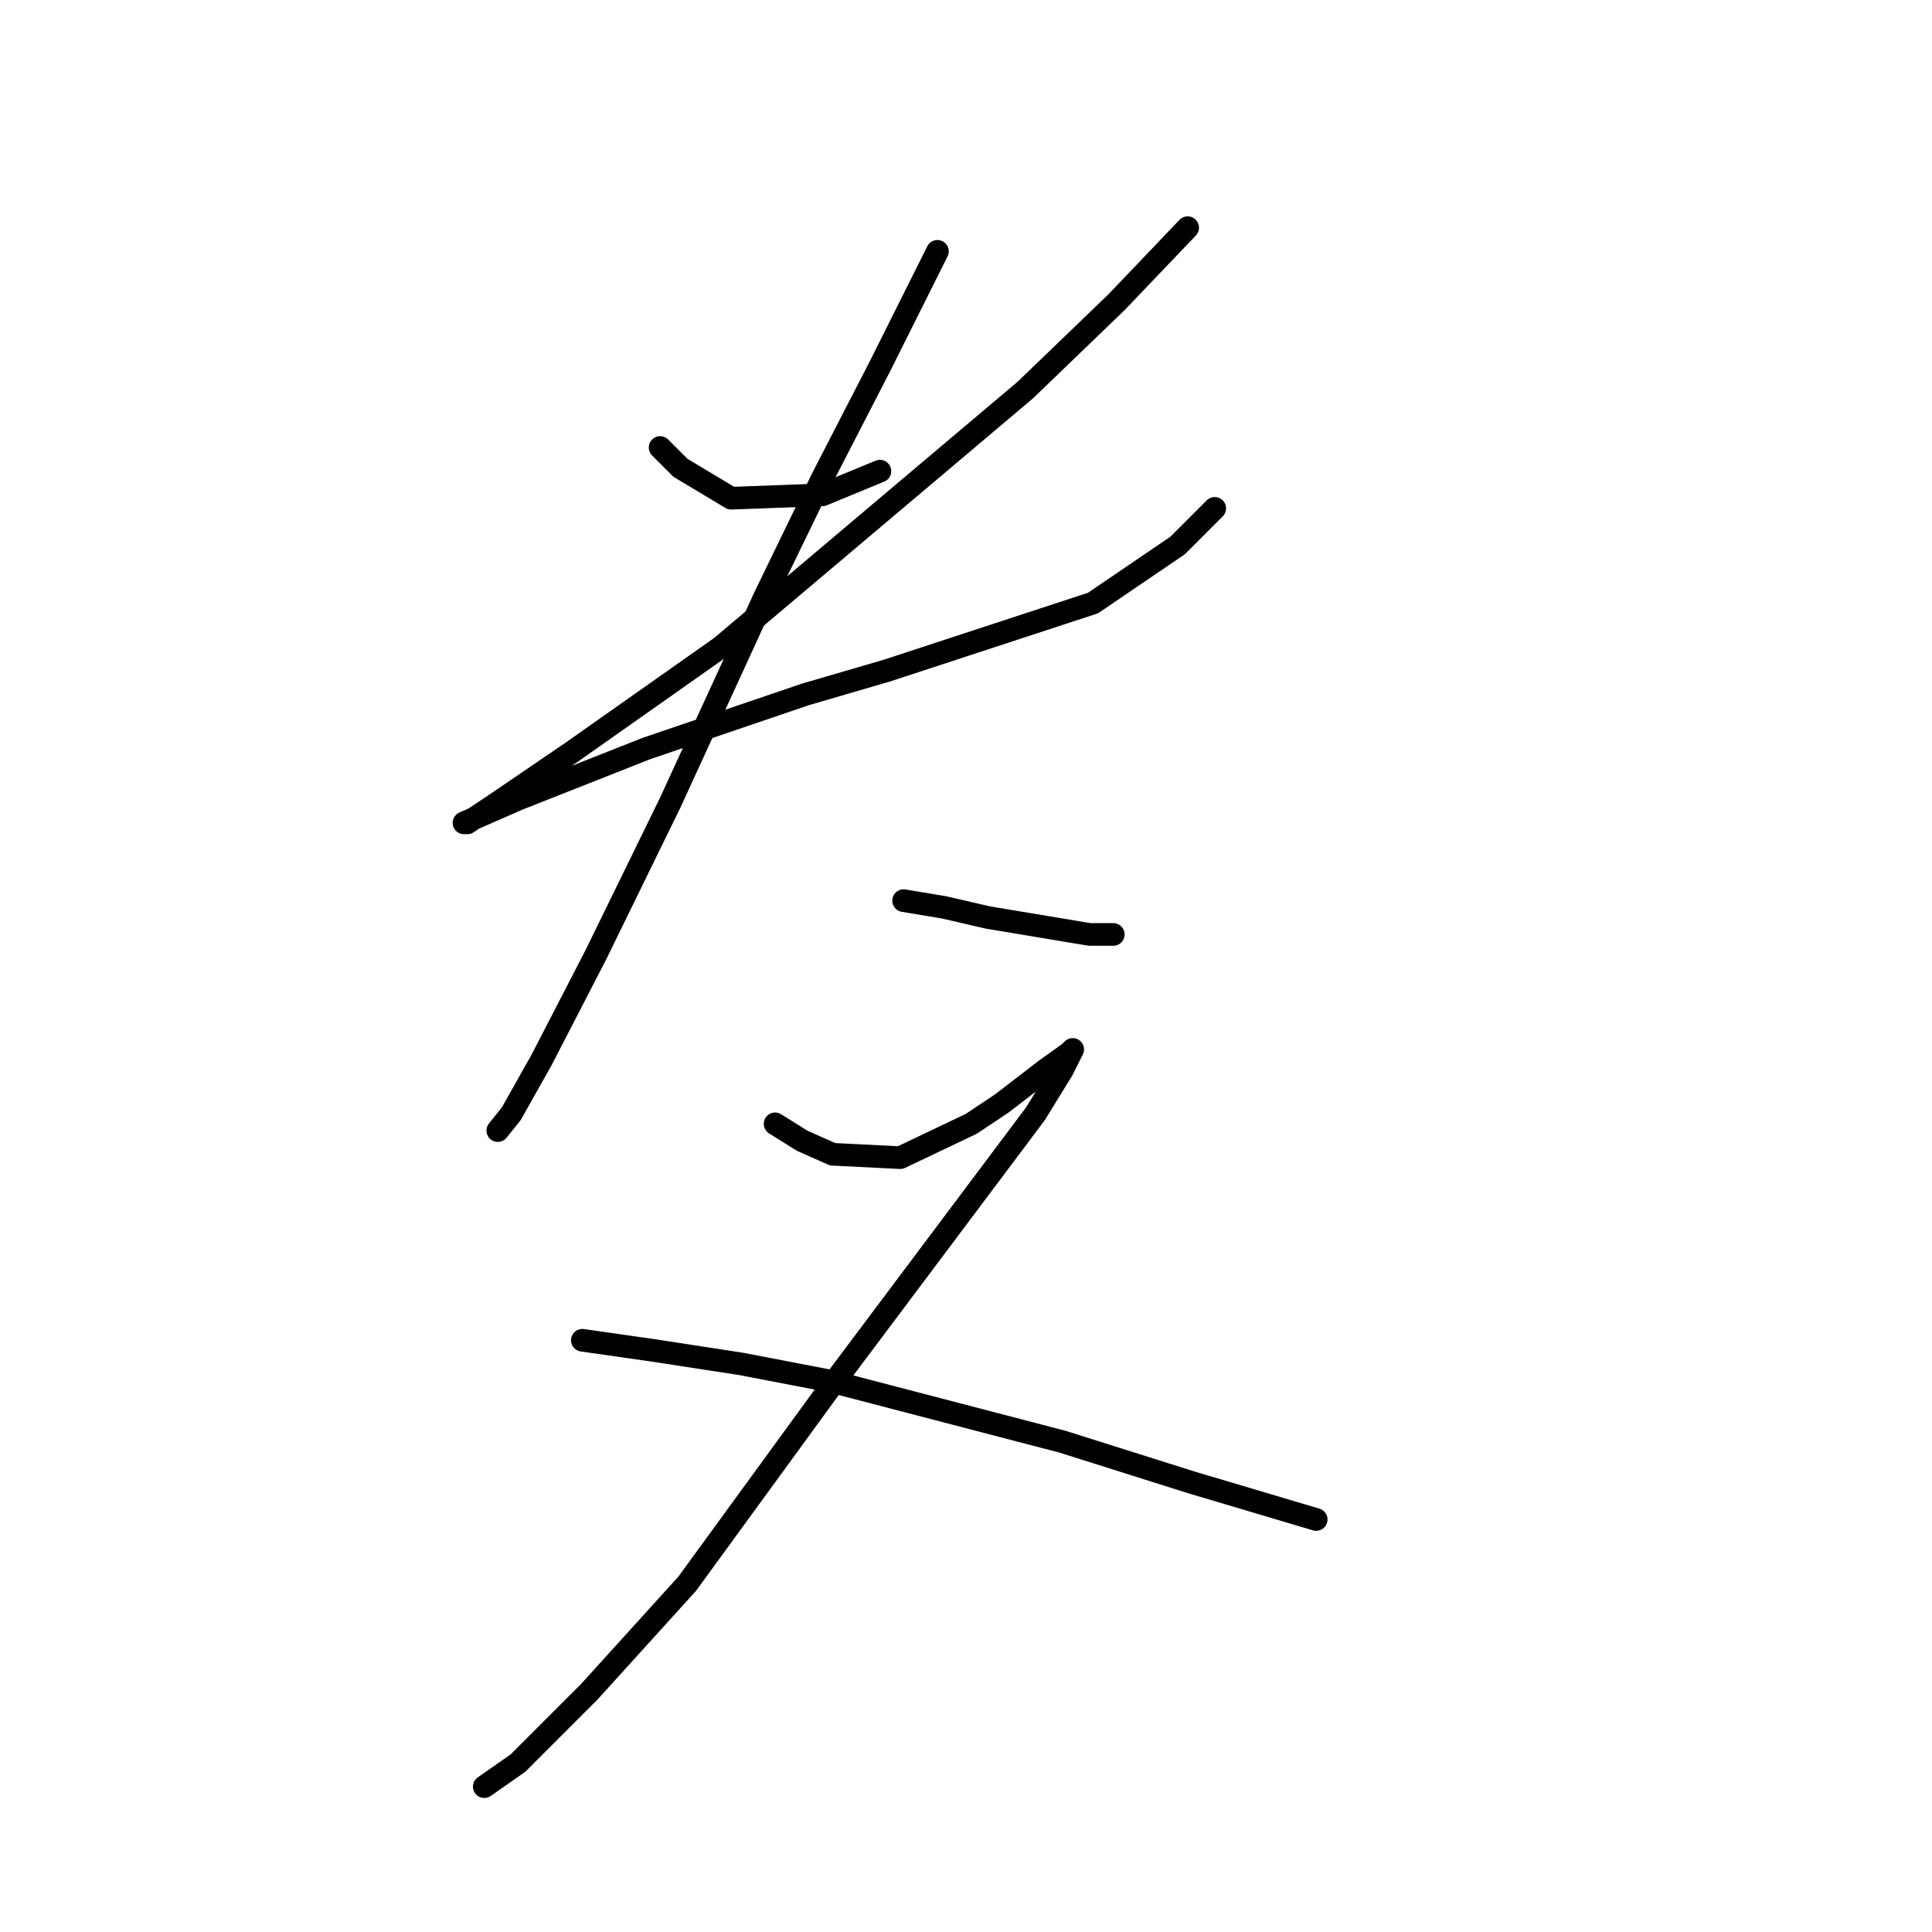 <?xml version="1.0" standalone="no"?>
    <svg width="256" height="256" xmlns="http://www.w3.org/2000/svg" version="1.1">
    <polyline stroke="black" stroke-width="3" stroke-linecap="round" fill="transparent" stroke-linejoin="round" points="87.47 59.294 90.158 61.982 96.88 66.015 108.979 65.567 116.596 62.43 116.596 62.43 " />
        <polyline stroke="black" stroke-width="3" stroke-linecap="round" fill="transparent" stroke-linejoin="round" points="157.374 30.167 147.963 40.025 135.865 51.676 95.536 85.731 75.819 99.623 65.961 106.344 61.928 109.033 61.48 109.033 68.65 105.896 85.677 99.174 106.738 92.005 117.493 88.868 144.827 79.906 156.029 72.288 160.958 67.359 160.958 67.359 " />
        <polyline stroke="black" stroke-width="3" stroke-linecap="round" fill="transparent" stroke-linejoin="round" points="124.214 33.304 116.596 48.539 108.979 63.326 101.361 79.01 88.814 106.344 78.956 126.509 71.786 140.4 67.753 147.569 65.961 149.81 65.961 149.81 " />
        <polyline stroke="black" stroke-width="3" stroke-linecap="round" fill="transparent" stroke-linejoin="round" points="119.733 119.339 125.11 120.235 130.936 121.58 136.313 122.476 144.379 123.82 147.515 123.82 147.515 123.82 " />
        <polyline stroke="black" stroke-width="3" stroke-linecap="round" fill="transparent" stroke-linejoin="round" points="102.705 148.914 106.29 151.154 110.323 152.947 119.285 153.395 128.695 148.914 132.728 146.225 138.553 141.744 141.69 139.504 142.138 139.055 140.794 141.744 137.209 147.569 110.323 183.417 91.055 209.855 78.06 224.195 68.65 233.605 64.169 236.741 64.169 236.741 " />
        <polyline stroke="black" stroke-width="3" stroke-linecap="round" fill="transparent" stroke-linejoin="round" points="77.164 177.592 86.574 178.936 98.224 180.729 109.875 182.969 140.794 191.035 157.822 196.412 174.401 201.341 174.401 201.341 " />
        </svg>